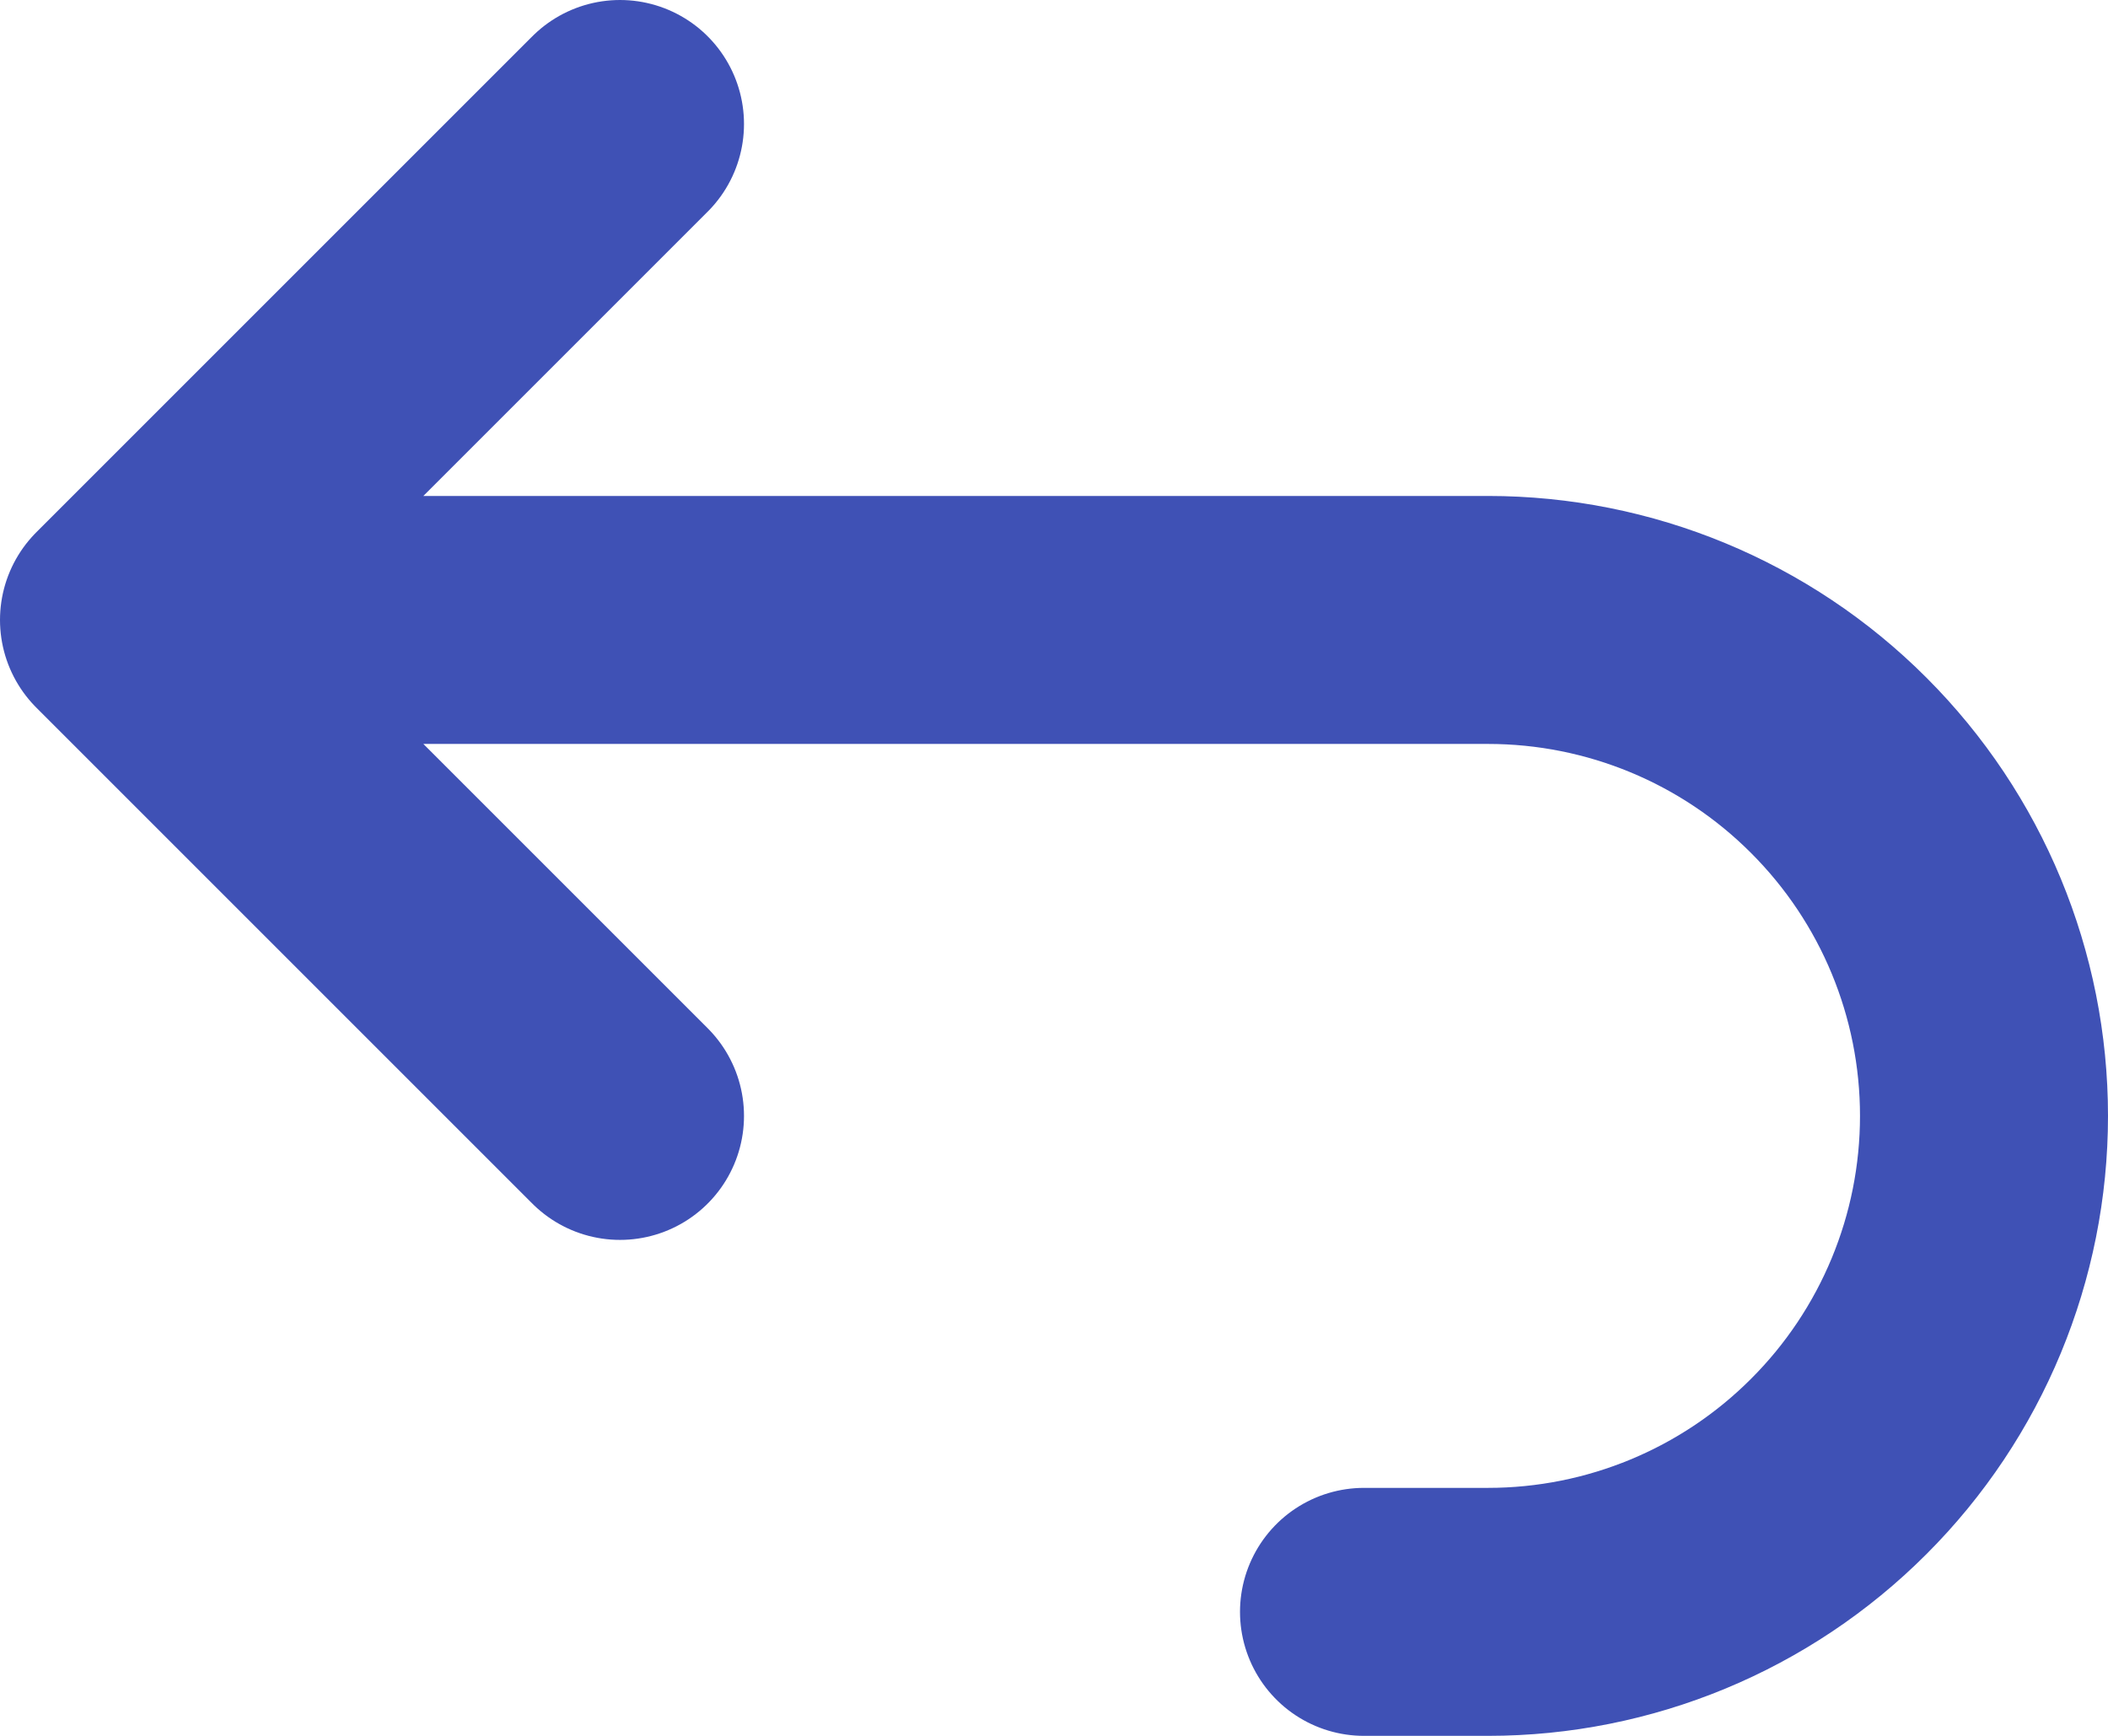 <svg width="17" height="14" viewBox="0 0 17 14" fill="none" xmlns="http://www.w3.org/2000/svg">
<path d="M5 9L1 5L5 1M1 5H12C13.061 5 14.078 5.421 14.828 6.172C15.579 6.922 16 7.939 16 9C16 10.061 15.579 11.078 14.828 11.828C14.078 12.579 13.061 13 12 13H11" stroke="#3F51B5" stroke-width="2" stroke-linecap="round" stroke-linejoin="round"/>
</svg>
